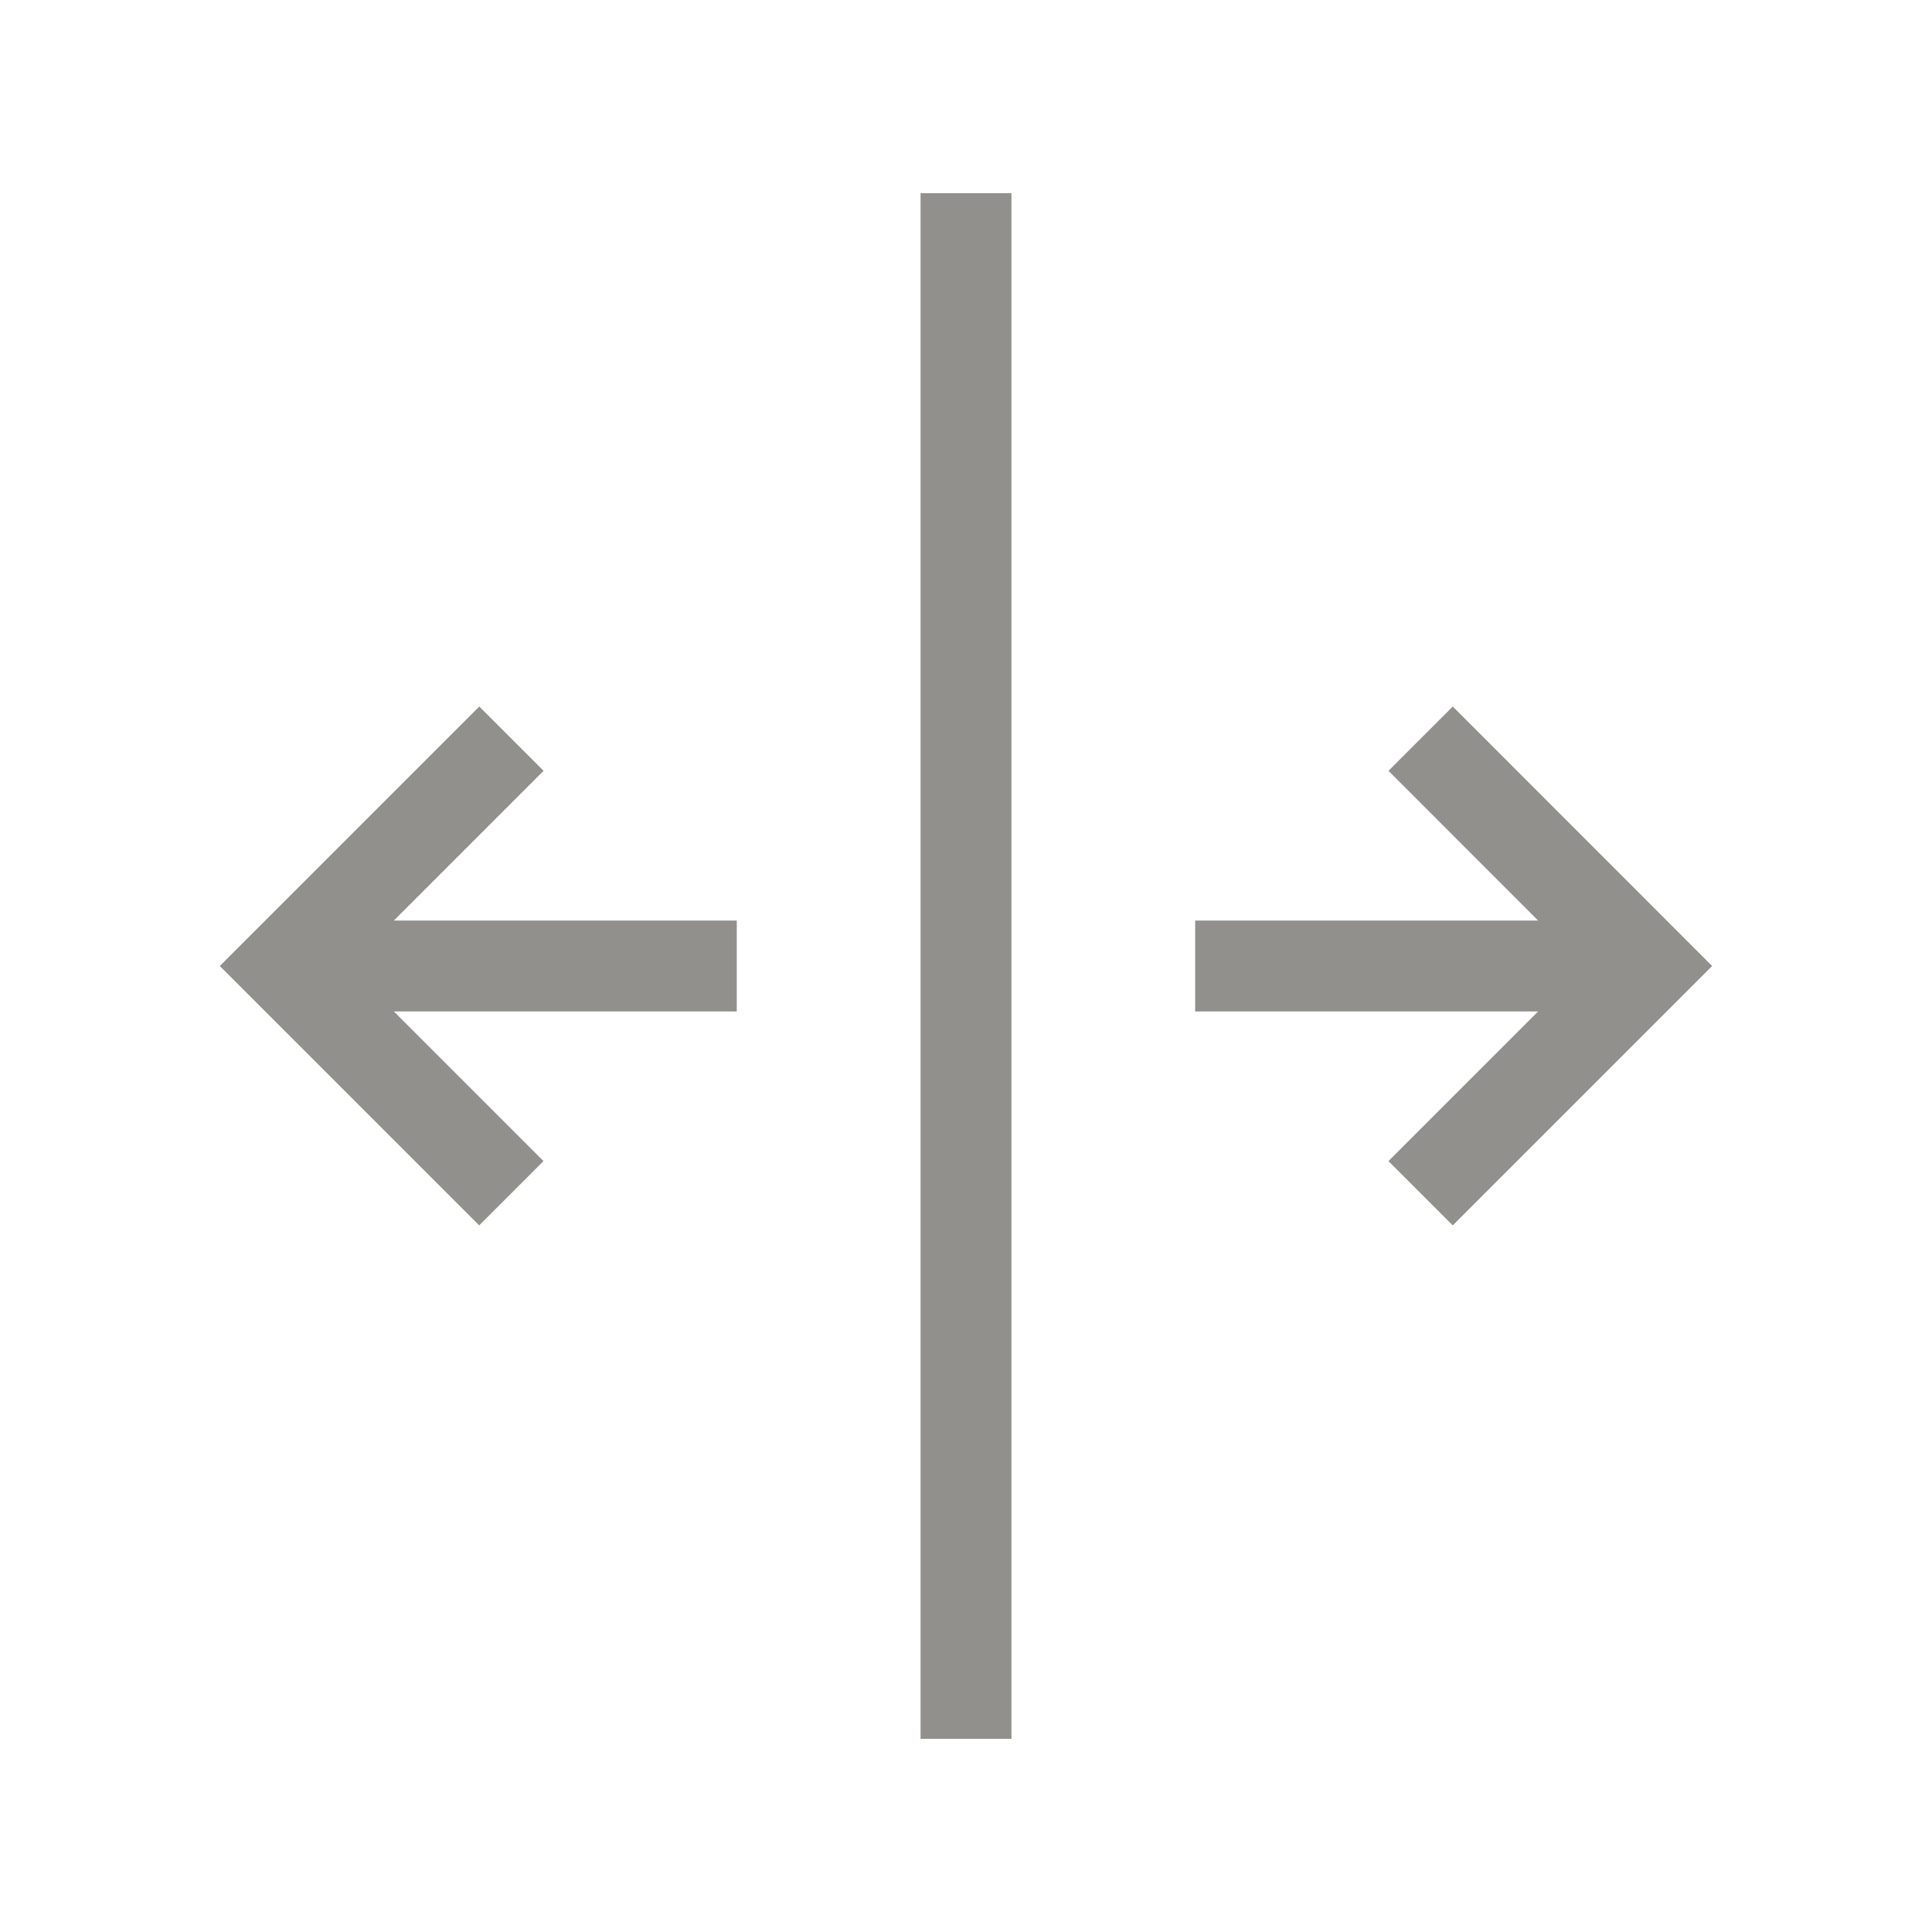 <!-- Generated by IcoMoon.io -->
<svg version="1.1" xmlns="http://www.w3.org/2000/svg" width="40" height="40" viewBox="0 0 40 40">
<title>th-split-h</title>
<path fill="#91908d" d="M8.154 19.059h7.1v1.882h-7.1l3.098 3.098-1.331 1.331-5.37-5.37 5.372-5.372 1.331 1.331-3.1 3.1zM30.078 14.628l-1.331 1.331 3.098 3.1h-7.1v1.882h7.1l-3.098 3.098 1.331 1.331 5.37-5.37-5.37-5.372zM19.059 36h1.882v-32h-1.882v32z"></path>
</svg>
